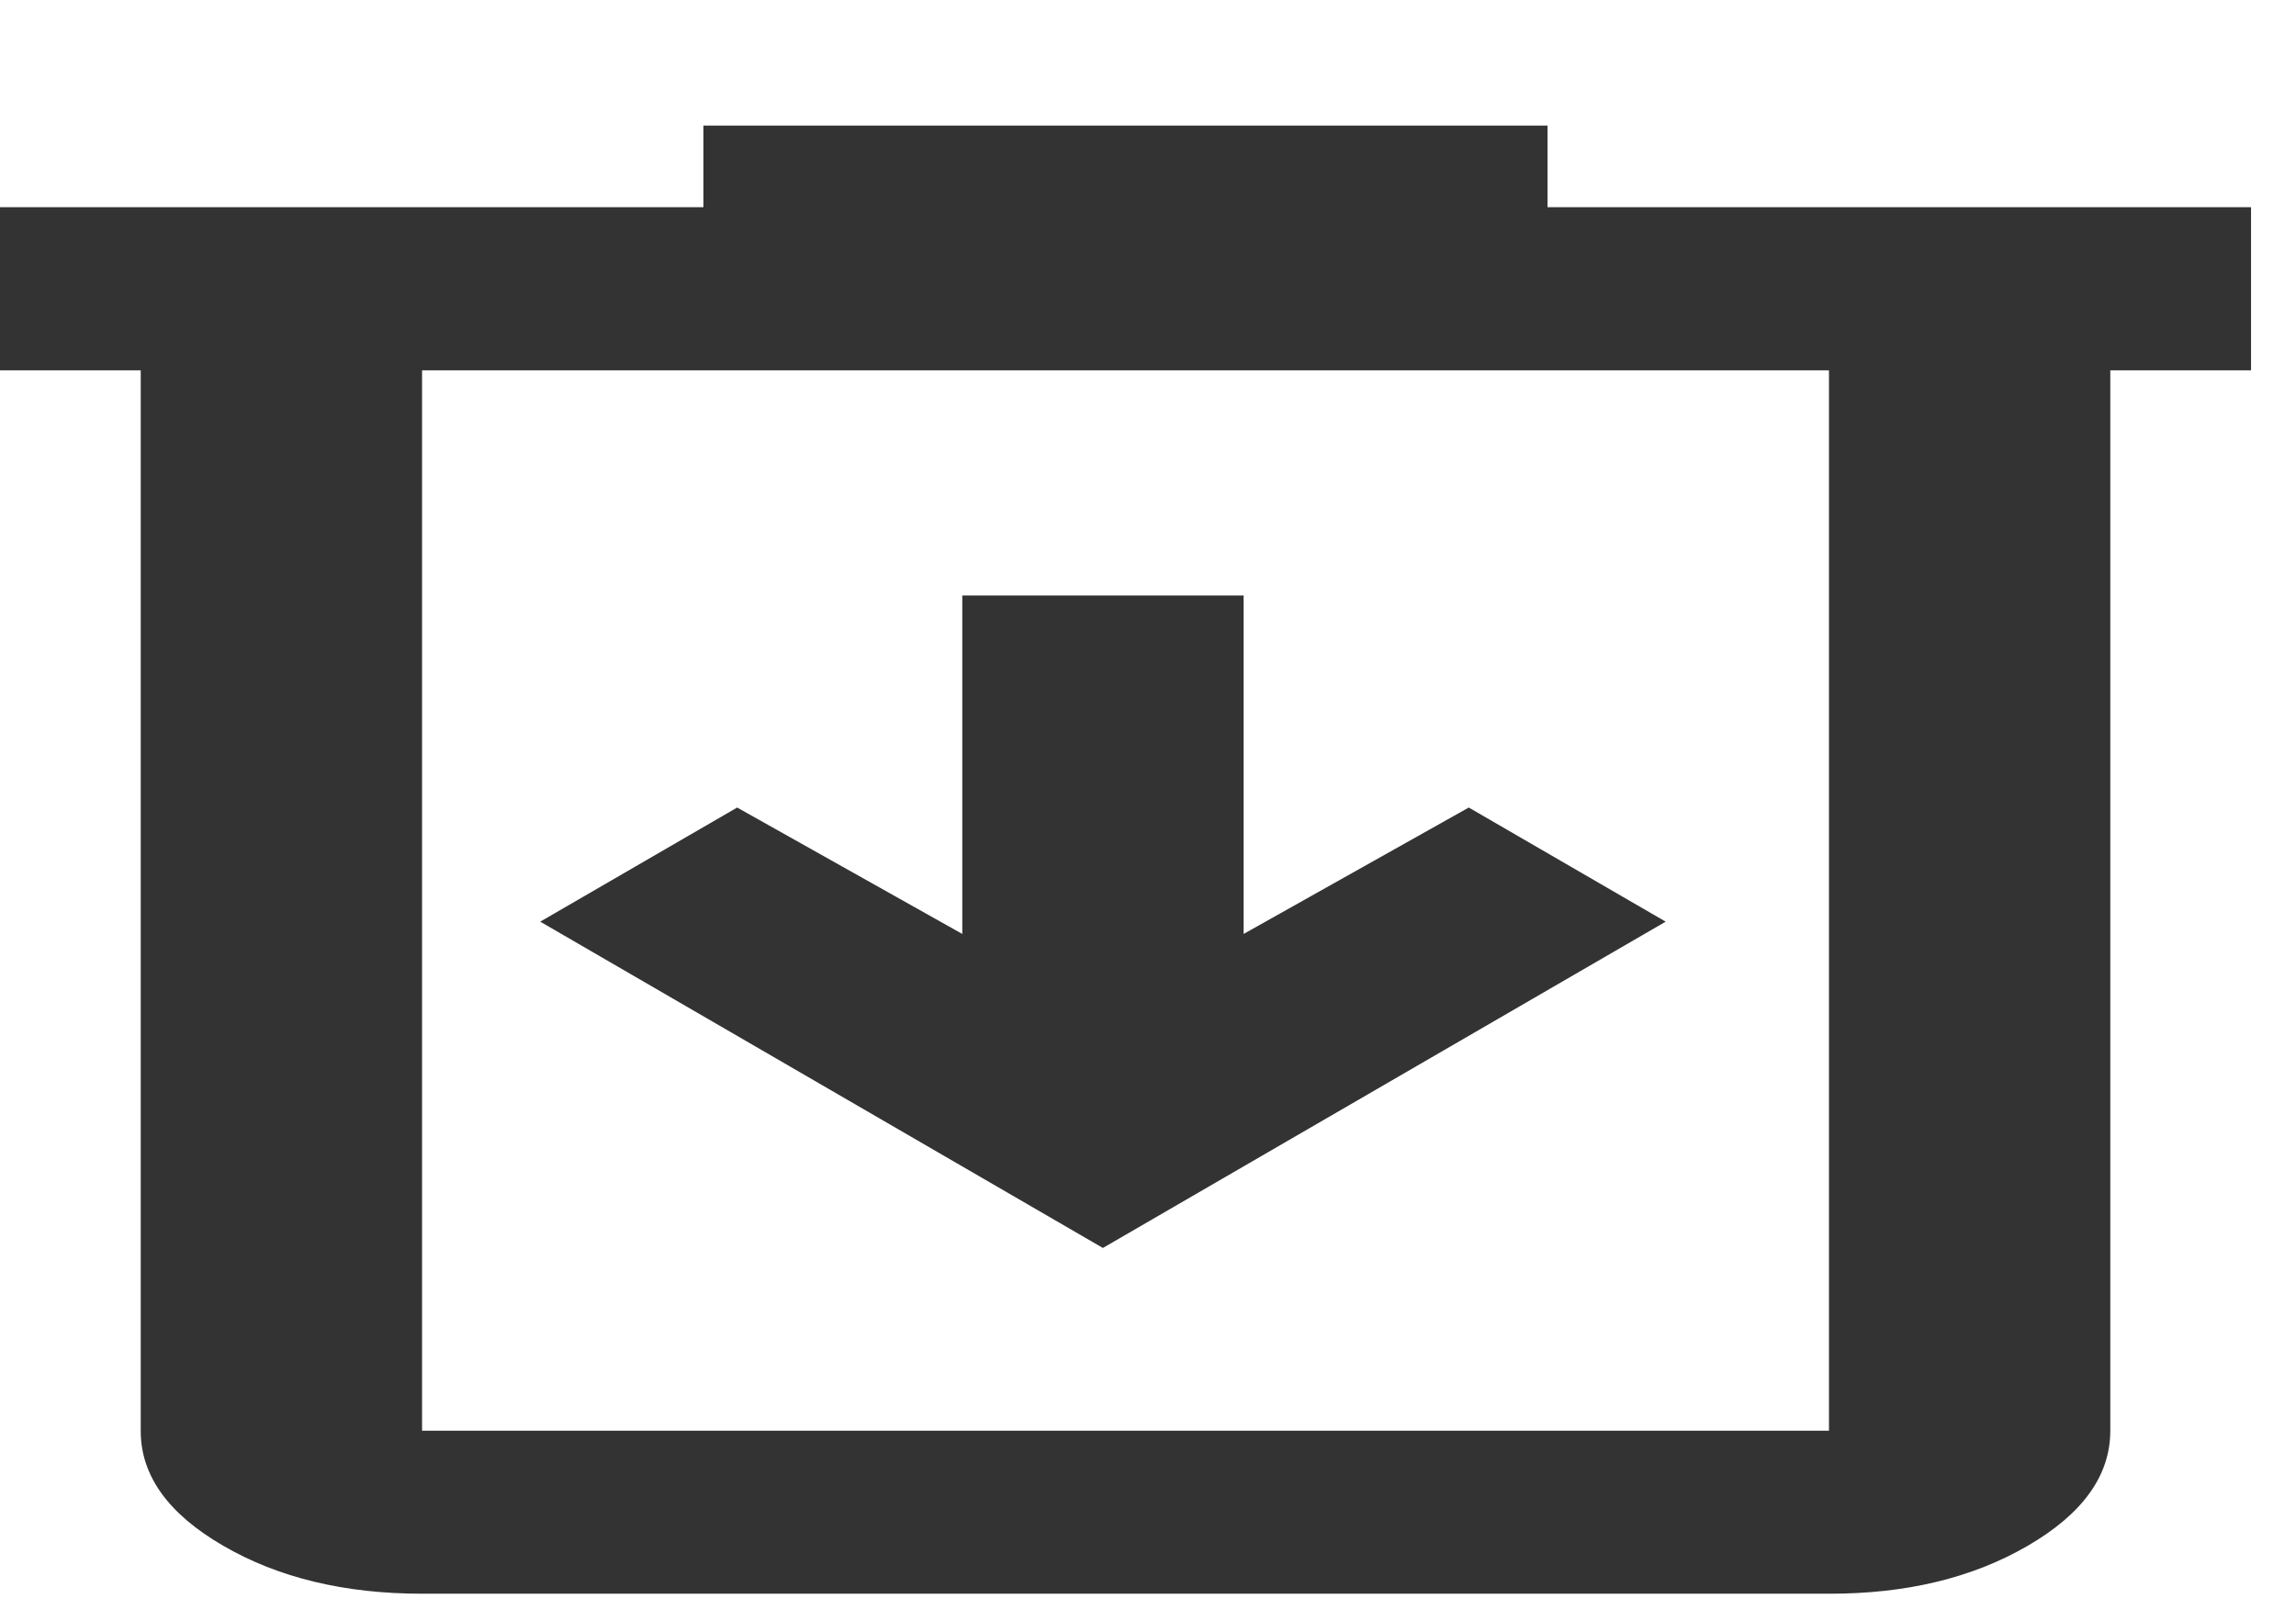 <svg width="17" height="12" viewBox="0 0 17 12" fill="none" xmlns="http://www.w3.org/2000/svg">
<path d="M3.125 11.8C2.552 11.8 2.061 11.682 1.653 11.445C1.245 11.209 1.041 10.924 1.042 10.593V2.742H0V1.534H5.208V0.93H11.458V1.534H16.667V2.742H15.625V10.593C15.625 10.925 15.421 11.209 15.012 11.446C14.604 11.683 14.114 11.801 13.542 11.8H3.125ZM13.542 2.742H3.125V10.593H13.542V2.742Z" fill="#333333"/>
<path d="M7.125 4.409L9.208 4.409L9.208 6.915L10.875 5.979L12.333 6.824L8.166 9.24L4 6.824L5.458 5.979L7.125 6.915L7.125 4.409Z" fill="#333333"/>
</svg>
